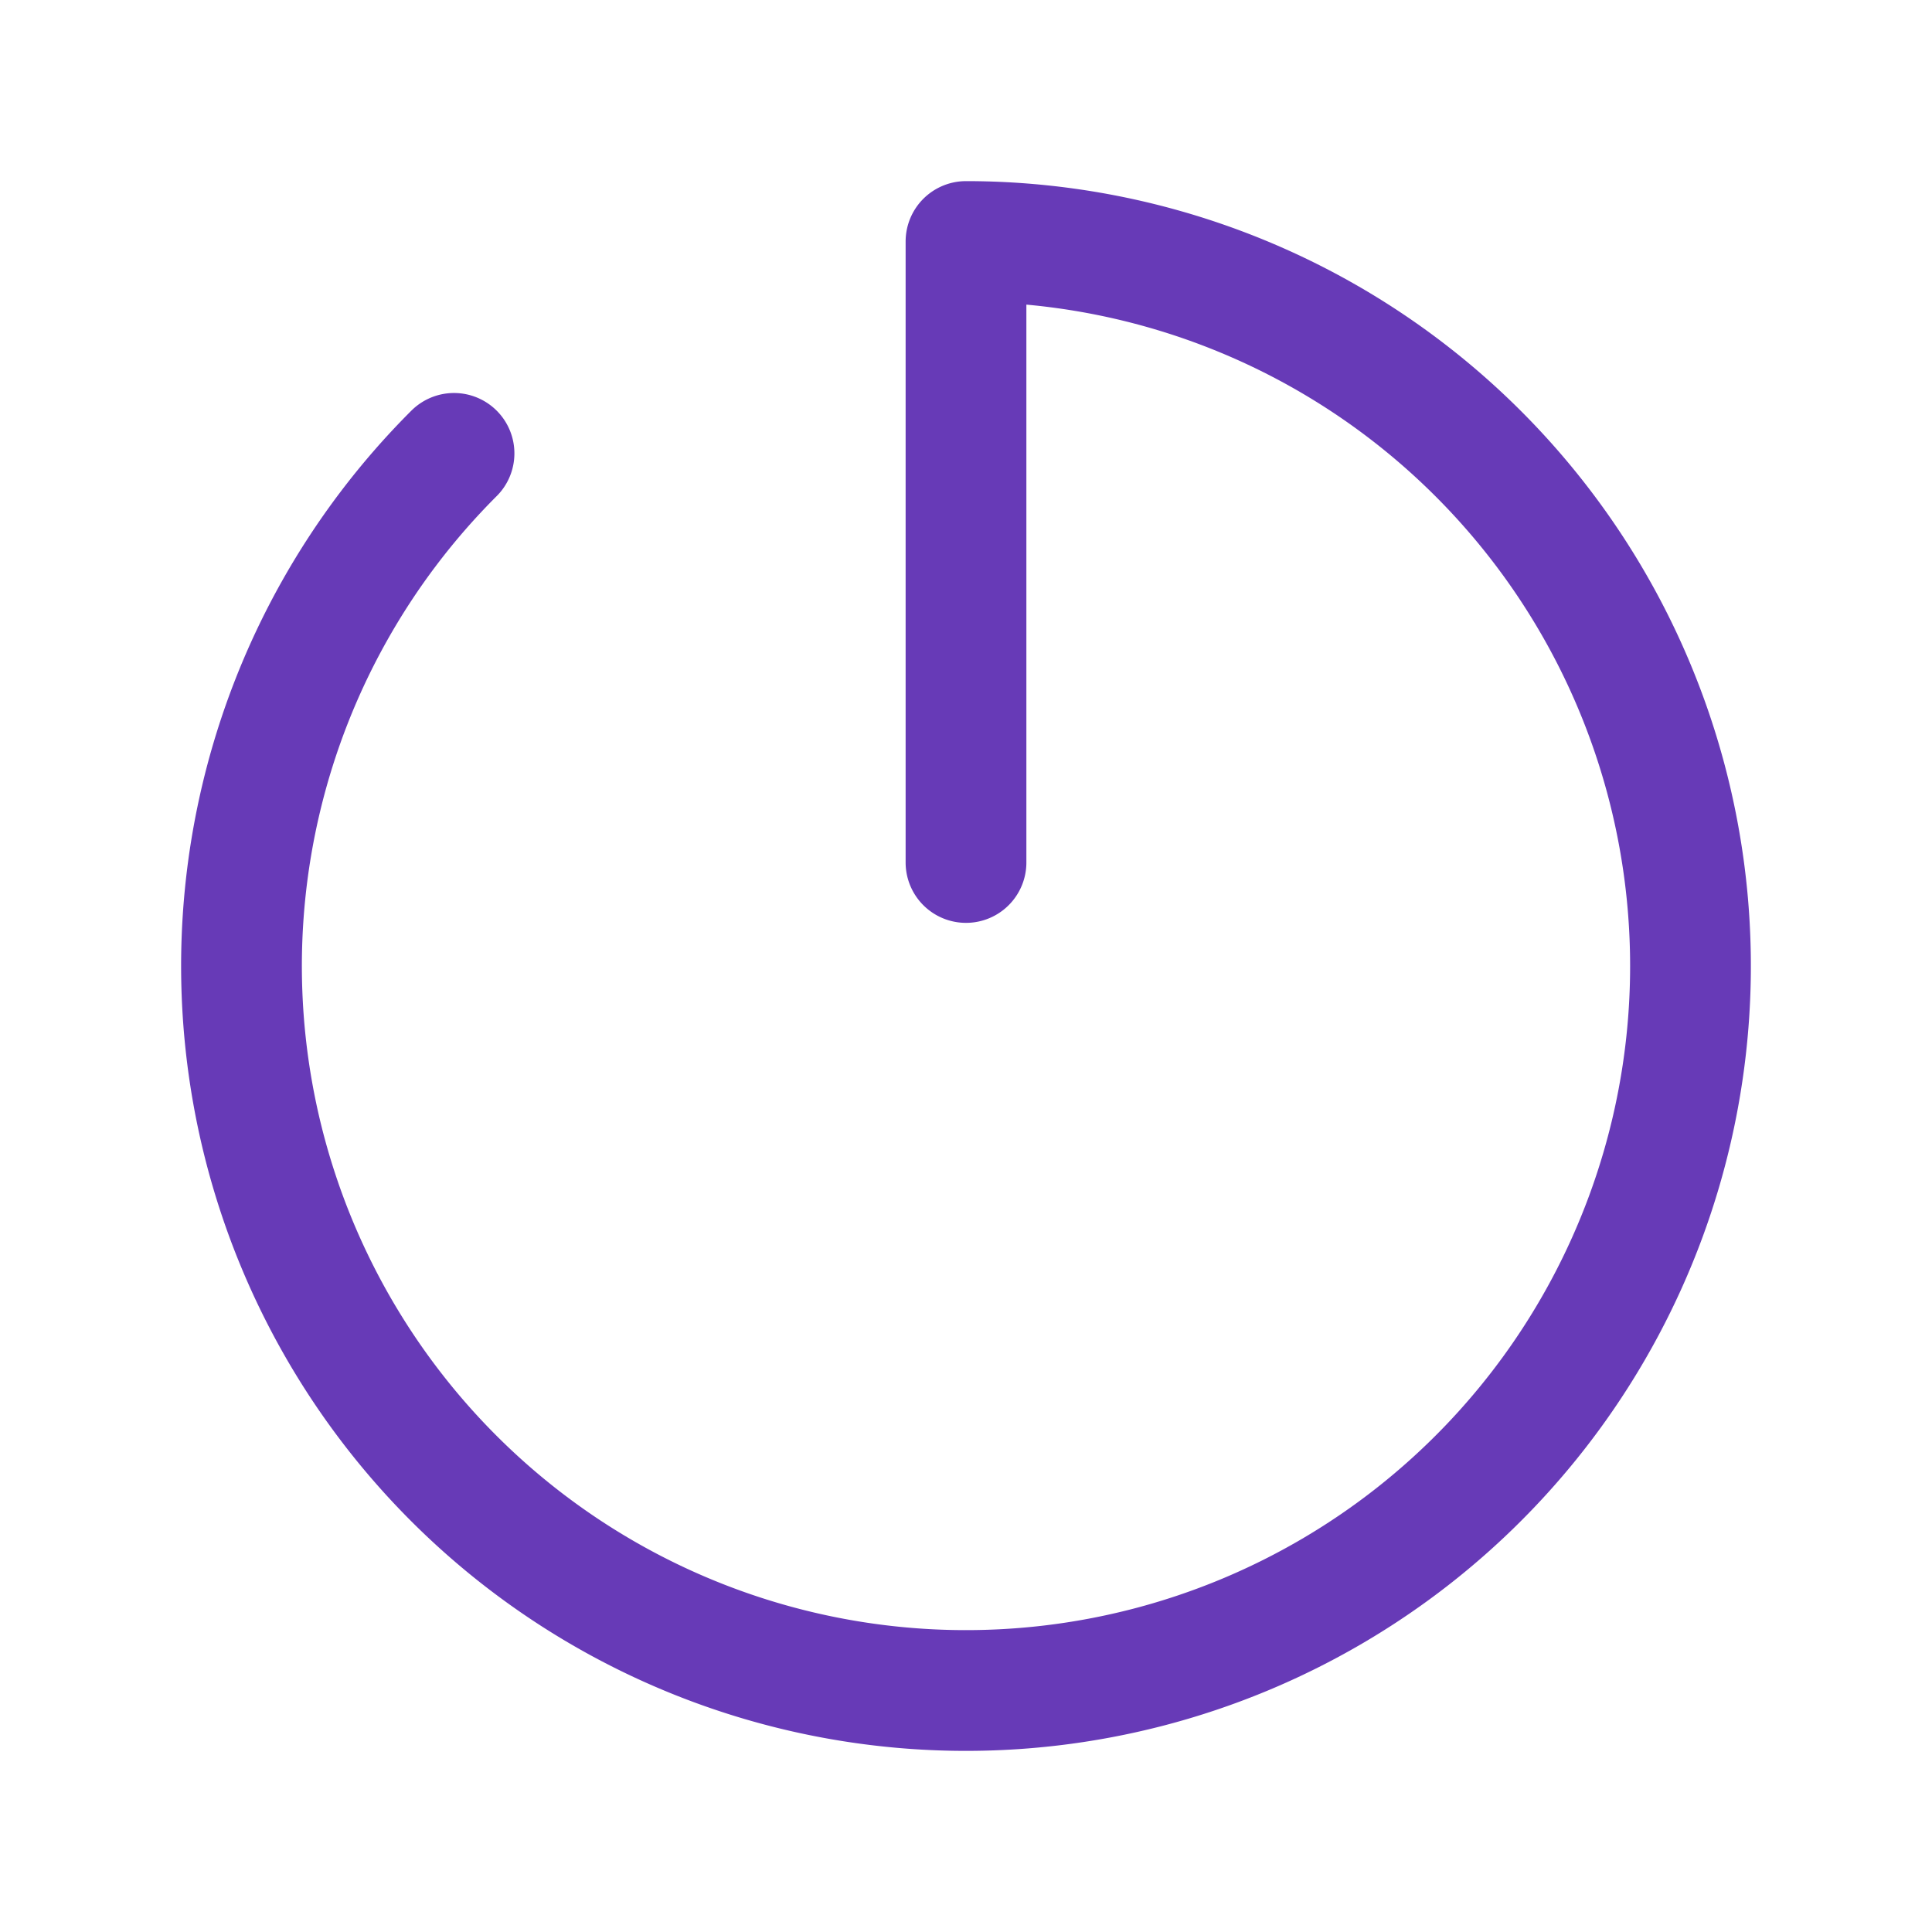 <svg xmlns="http://www.w3.org/2000/svg" width="24px" height="24px" viewBox="0 0 24 24" fill="none" stroke="currentColor" stroke-width="1.5" stroke-linecap="round" stroke-linejoin="round" class="tabler-icon tabler-icon-brand-gravatar" style="color: rgb(103, 58, 183);"><path d="M5.64 5.632a9 9 0 1 0 6.36 -2.632v7.714"></path></svg>